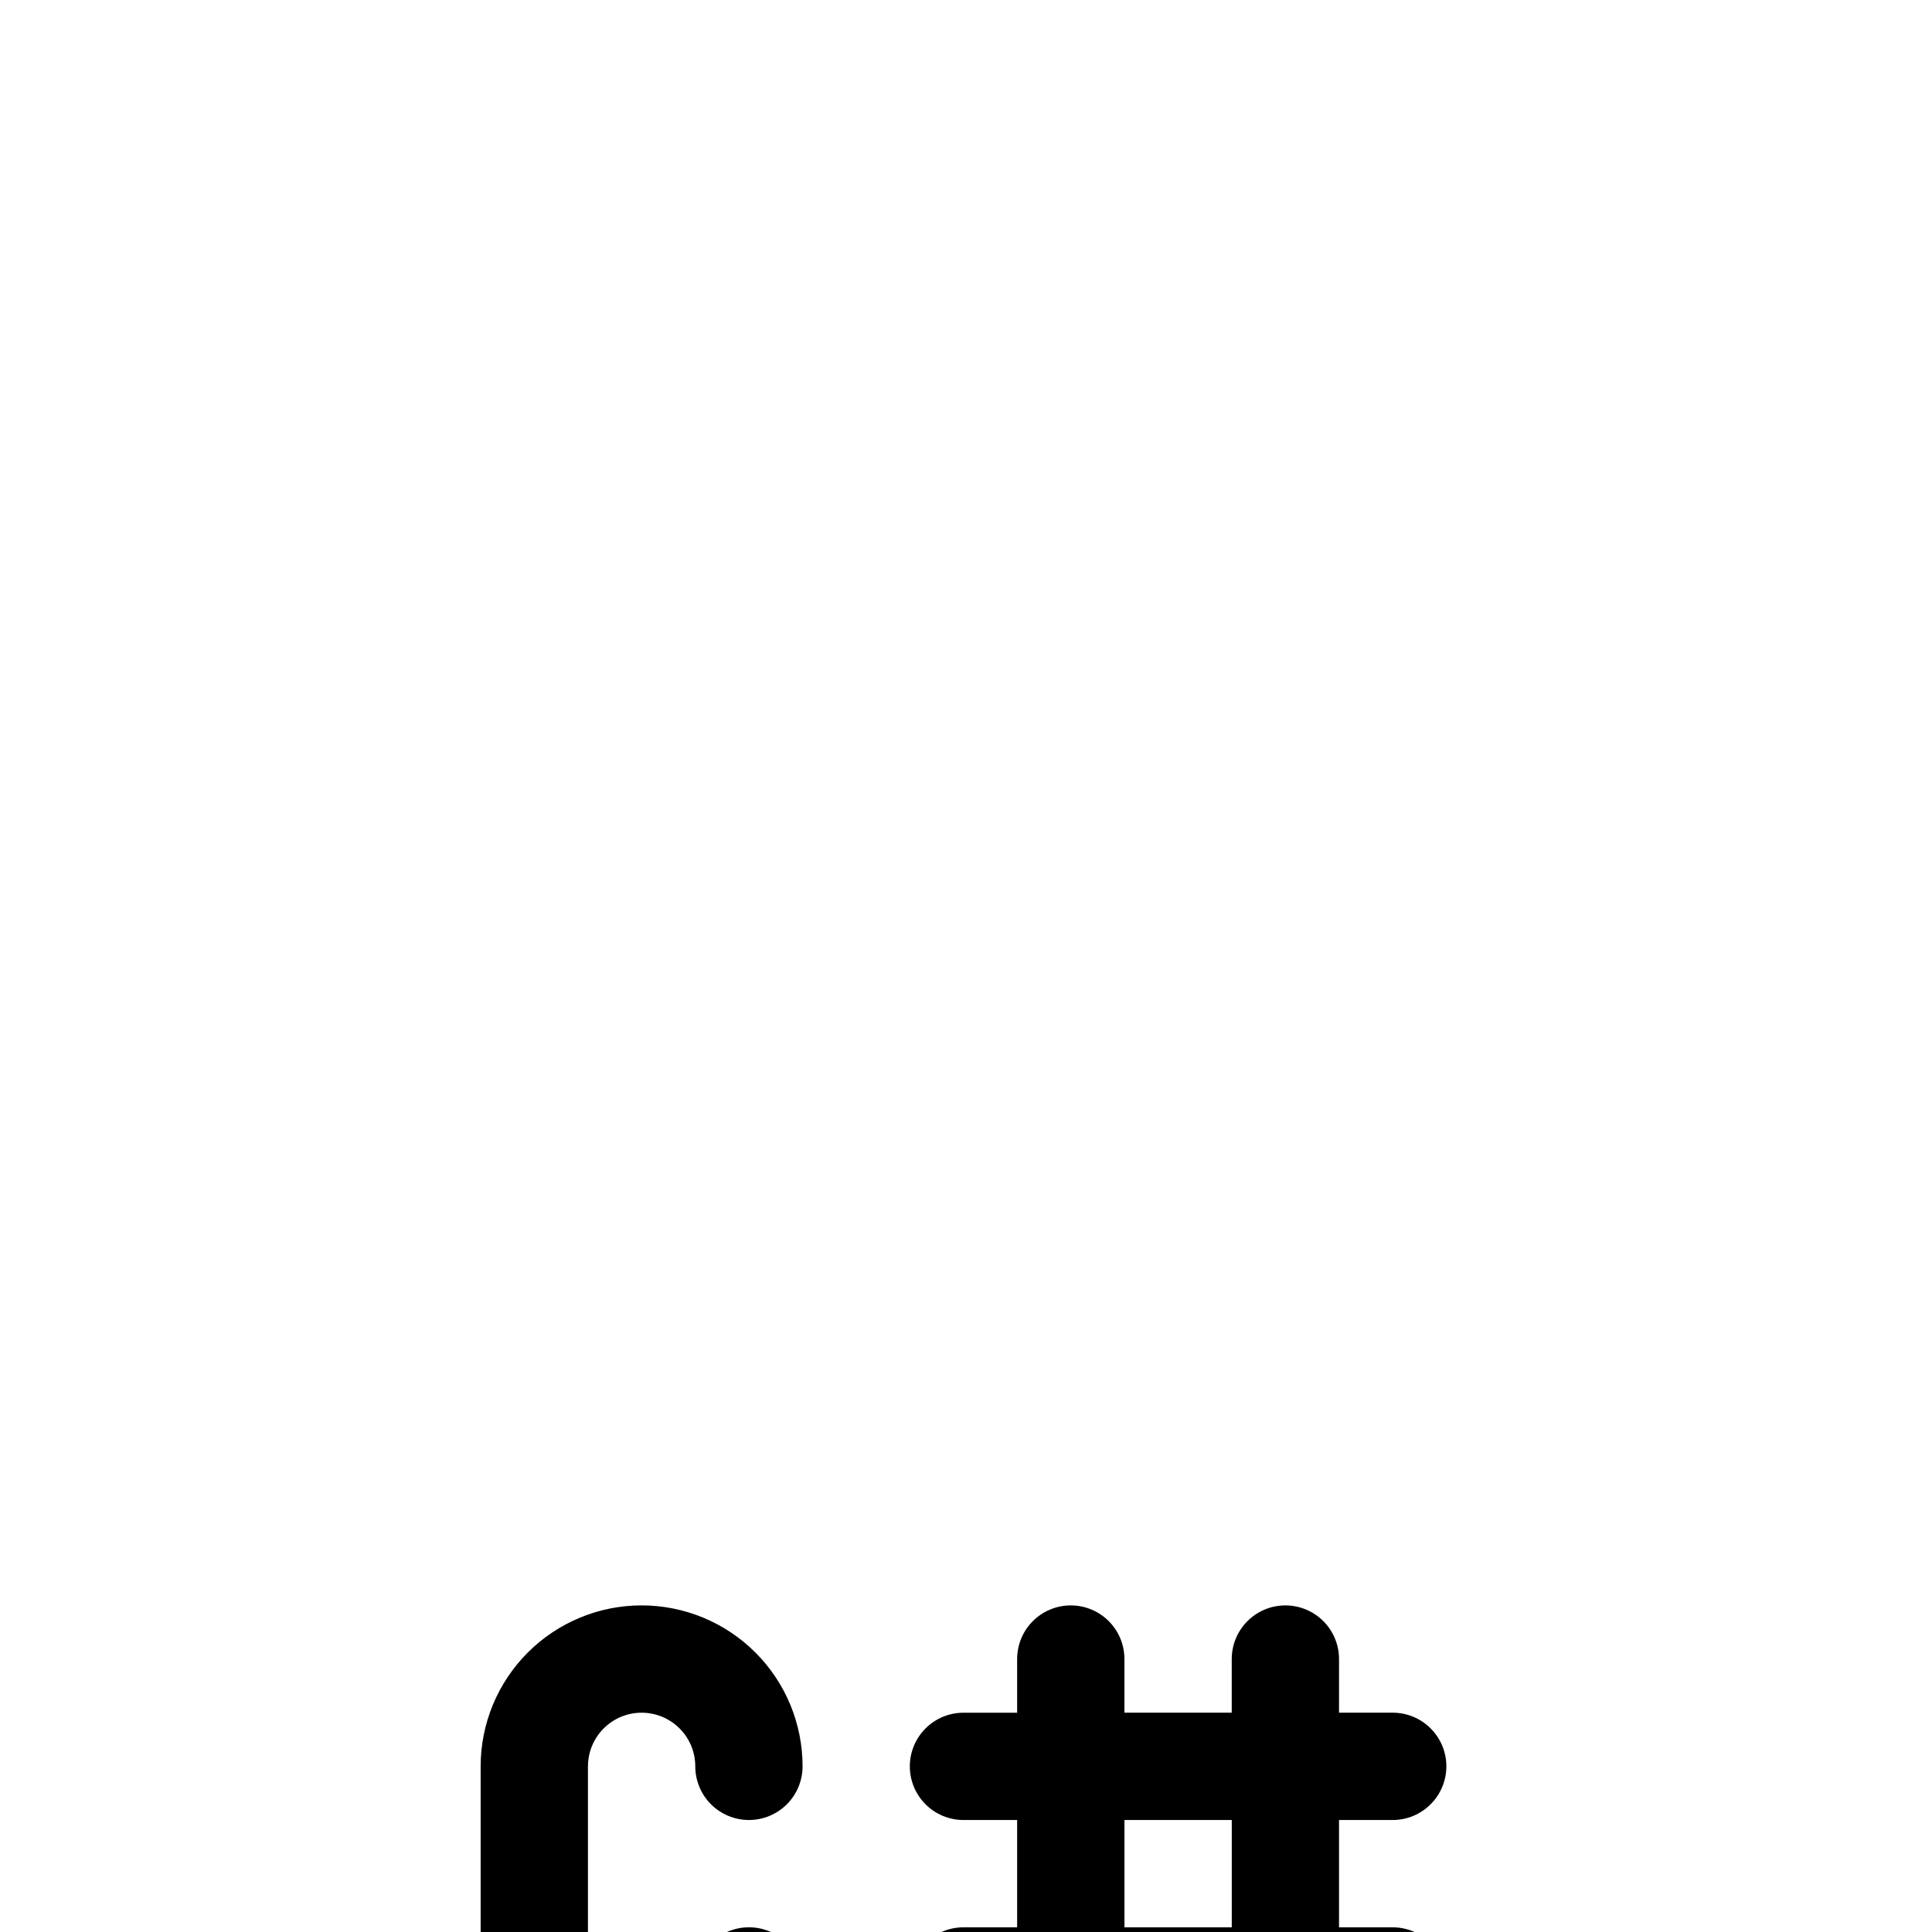 <svg width="205" height="205" viewBox="0 0 205 205" fill="none" xmlns="http://www.w3.org/2000/svg">
<path d="M22.7 69.528V135.266C22.7 143.398 27.038 150.92 34.086 154.983L91.015 187.855C94.476 189.855 98.403 190.908 102.401 190.908C106.398 190.908 110.325 189.855 113.786 187.855L170.715 154.983C174.176 152.985 177.051 150.111 179.049 146.649C181.048 143.188 182.1 139.262 182.1 135.265V69.529C182.1 61.393 177.762 53.873 170.715 49.808L113.786 16.944C110.325 14.944 106.398 13.891 102.4 13.891C98.403 13.891 94.476 14.944 91.015 16.944L34.086 49.808C30.624 51.807 27.75 54.681 25.751 58.143C23.752 61.605 22.7 65.531 22.7 69.529V69.528Z" fill="url(#paint0_linear_100_2)"/>
<g filter="url(#filter0_ddddd_100_2)">
<path d="M62.385 91.076V113.85C62.384 114.598 62.53 115.339 62.816 116.031C63.102 116.722 63.521 117.35 64.05 117.879C64.579 118.408 65.207 118.828 65.899 119.113C66.59 119.399 67.331 119.545 68.079 119.544C68.827 119.545 69.568 119.398 70.259 119.112C70.95 118.826 71.578 118.406 72.107 117.877C72.636 117.348 73.055 116.721 73.341 116.029C73.627 115.338 73.774 114.598 73.774 113.85C73.774 112.34 74.374 110.892 75.441 109.825C76.509 108.757 77.957 108.157 79.466 108.157C80.976 108.157 82.424 108.757 83.492 109.825C84.559 110.892 85.159 112.34 85.159 113.85C85.159 118.38 83.359 122.724 80.156 125.927C76.953 129.13 72.609 130.929 68.079 130.929C63.55 130.929 59.206 129.13 56.002 125.927C52.799 122.724 51 118.38 51 113.85V91.079C51 86.55 52.799 82.206 56.002 79.002C59.206 75.799 63.55 74 68.079 74C72.609 74 76.953 75.799 80.156 79.002C83.359 82.206 85.159 86.55 85.159 91.079C85.159 92.589 84.559 94.037 83.492 95.105C82.424 96.172 80.976 96.772 79.466 96.772C77.957 96.772 76.509 96.172 75.441 95.105C74.374 94.037 73.774 92.589 73.774 91.079C73.774 89.57 73.174 88.122 72.106 87.054C71.039 85.987 69.591 85.387 68.081 85.387C66.571 85.387 65.123 85.987 64.056 87.054C62.988 88.122 62.389 89.57 62.389 91.079L62.385 91.076ZM153.473 113.85C153.474 114.598 153.328 115.339 153.042 116.03C152.756 116.721 152.336 117.349 151.808 117.878C151.279 118.407 150.651 118.827 149.959 119.112C149.268 119.398 148.527 119.545 147.779 119.544H142.085V125.235C142.085 126.747 141.487 128.195 140.417 129.262C139.889 129.791 139.262 130.212 138.571 130.499C137.881 130.786 137.14 130.933 136.392 130.933C135.644 130.933 134.904 130.786 134.213 130.499C133.522 130.212 132.895 129.791 132.367 129.262C131.301 128.193 130.701 126.745 130.7 125.235V119.544H119.314V125.235C119.316 125.983 119.17 126.725 118.885 127.416C118.599 128.108 118.18 128.736 117.651 129.265C117.121 129.795 116.493 130.214 115.801 130.499C115.11 130.785 114.368 130.931 113.62 130.929C112.872 130.931 112.131 130.784 111.44 130.498C110.749 130.213 110.121 129.793 109.592 129.264C109.063 128.735 108.644 128.107 108.359 127.415C108.074 126.724 107.928 125.983 107.929 125.235V119.544H102.232C100.722 119.544 99.274 118.944 98.206 117.877C97.139 116.809 96.539 115.361 96.539 113.852C96.539 112.342 97.139 110.894 98.206 109.826C99.274 108.759 100.722 108.159 102.232 108.159H107.926V96.774H102.232C100.722 96.774 99.274 96.174 98.206 95.106C97.139 94.039 96.539 92.591 96.539 91.081C96.539 89.571 97.139 88.123 98.206 87.056C99.274 85.988 100.722 85.388 102.232 85.388H107.926V79.694C107.926 78.184 108.526 76.737 109.593 75.669C110.661 74.601 112.109 74.002 113.619 74.002C115.128 74.002 116.576 74.601 117.644 75.669C118.711 76.737 119.311 78.184 119.311 79.694V85.385H130.696V79.694C130.696 78.184 131.296 76.737 132.364 75.669C133.431 74.601 134.879 74.002 136.389 74.002C137.899 74.002 139.347 74.601 140.414 75.669C141.482 76.737 142.082 78.184 142.082 79.694V85.385H147.776C149.284 85.385 150.733 85.983 151.799 87.053C152.329 87.581 152.749 88.208 153.036 88.899C153.323 89.589 153.471 90.33 153.471 91.078C153.471 91.826 153.323 92.566 153.036 93.257C152.749 93.948 152.329 94.575 151.799 95.103C151.271 95.632 150.644 96.052 149.954 96.339C149.263 96.625 148.523 96.773 147.776 96.774H142.082V108.159H147.776C149.284 108.162 150.73 108.763 151.797 109.829C152.864 110.896 153.469 112.341 153.473 113.85ZM130.7 96.774H119.314V108.159H130.7V96.774Z" fill="black"/>
</g>
<defs>
<filter id="filter0_ddddd_100_2" x="31.067" y="60.718" width="142.34" height="139.982" filterUnits="userSpaceOnUse" color-interpolation-filters="sRGB">
<feFlood flood-opacity="0" result="BackgroundImageFix"/>
<feColorMatrix in="SourceAlpha" type="matrix" values="0 0 0 0 0 0 0 0 0 0 0 0 0 0 0 0 0 0 127 0" result="hardAlpha"/>
<feOffset/>
<feColorMatrix type="matrix" values="0 0 0 0 0 0 0 0 0 0 0 0 0 0 0 0 0 0 0.1 0"/>
<feBlend mode="normal" in2="BackgroundImageFix" result="effect1_dropShadow_100_2"/>
<feColorMatrix in="SourceAlpha" type="matrix" values="0 0 0 0 0 0 0 0 0 0 0 0 0 0 0 0 0 0 127 0" result="hardAlpha"/>
<feOffset dy="3.322"/>
<feGaussianBlur stdDeviation="8.302"/>
<feColorMatrix type="matrix" values="0 0 0 0 0 0 0 0 0 0 0 0 0 0 0 0 0 0 0.1 0"/>
<feBlend mode="normal" in2="effect1_dropShadow_100_2" result="effect2_dropShadow_100_2"/>
<feColorMatrix in="SourceAlpha" type="matrix" values="0 0 0 0 0 0 0 0 0 0 0 0 0 0 0 0 0 0 127 0" result="hardAlpha"/>
<feOffset dy="13.289"/>
<feGaussianBlur stdDeviation="6.644"/>
<feColorMatrix type="matrix" values="0 0 0 0 0 0 0 0 0 0 0 0 0 0 0 0 0 0 0.09 0"/>
<feBlend mode="normal" in2="effect2_dropShadow_100_2" result="effect3_dropShadow_100_2"/>
<feColorMatrix in="SourceAlpha" type="matrix" values="0 0 0 0 0 0 0 0 0 0 0 0 0 0 0 0 0 0 127 0" result="hardAlpha"/>
<feOffset dy="29.9"/>
<feGaussianBlur stdDeviation="8.306"/>
<feColorMatrix type="matrix" values="0 0 0 0 0 0 0 0 0 0 0 0 0 0 0 0 0 0 0.05 0"/>
<feBlend mode="normal" in2="effect3_dropShadow_100_2" result="effect4_dropShadow_100_2"/>
<feColorMatrix in="SourceAlpha" type="matrix" values="0 0 0 0 0 0 0 0 0 0 0 0 0 0 0 0 0 0 127 0" result="hardAlpha"/>
<feOffset dy="49.833"/>
<feGaussianBlur stdDeviation="9.967"/>
<feColorMatrix type="matrix" values="0 0 0 0 0 0 0 0 0 0 0 0 0 0 0 0 0 0 0.01 0"/>
<feBlend mode="normal" in2="effect4_dropShadow_100_2" result="effect5_dropShadow_100_2"/>
<feBlend mode="normal" in="SourceGraphic" in2="effect5_dropShadow_100_2" result="shape"/>
</filter>
<linearGradient id="paint0_linear_100_2" x1="38.355" y1="52.586" x2="115.21" y2="186.371" gradientUnits="userSpaceOnUse">
<stop stop-color="white"/>
<stop offset="1" stop-color="white"/>
</linearGradient>
</defs>
</svg>
